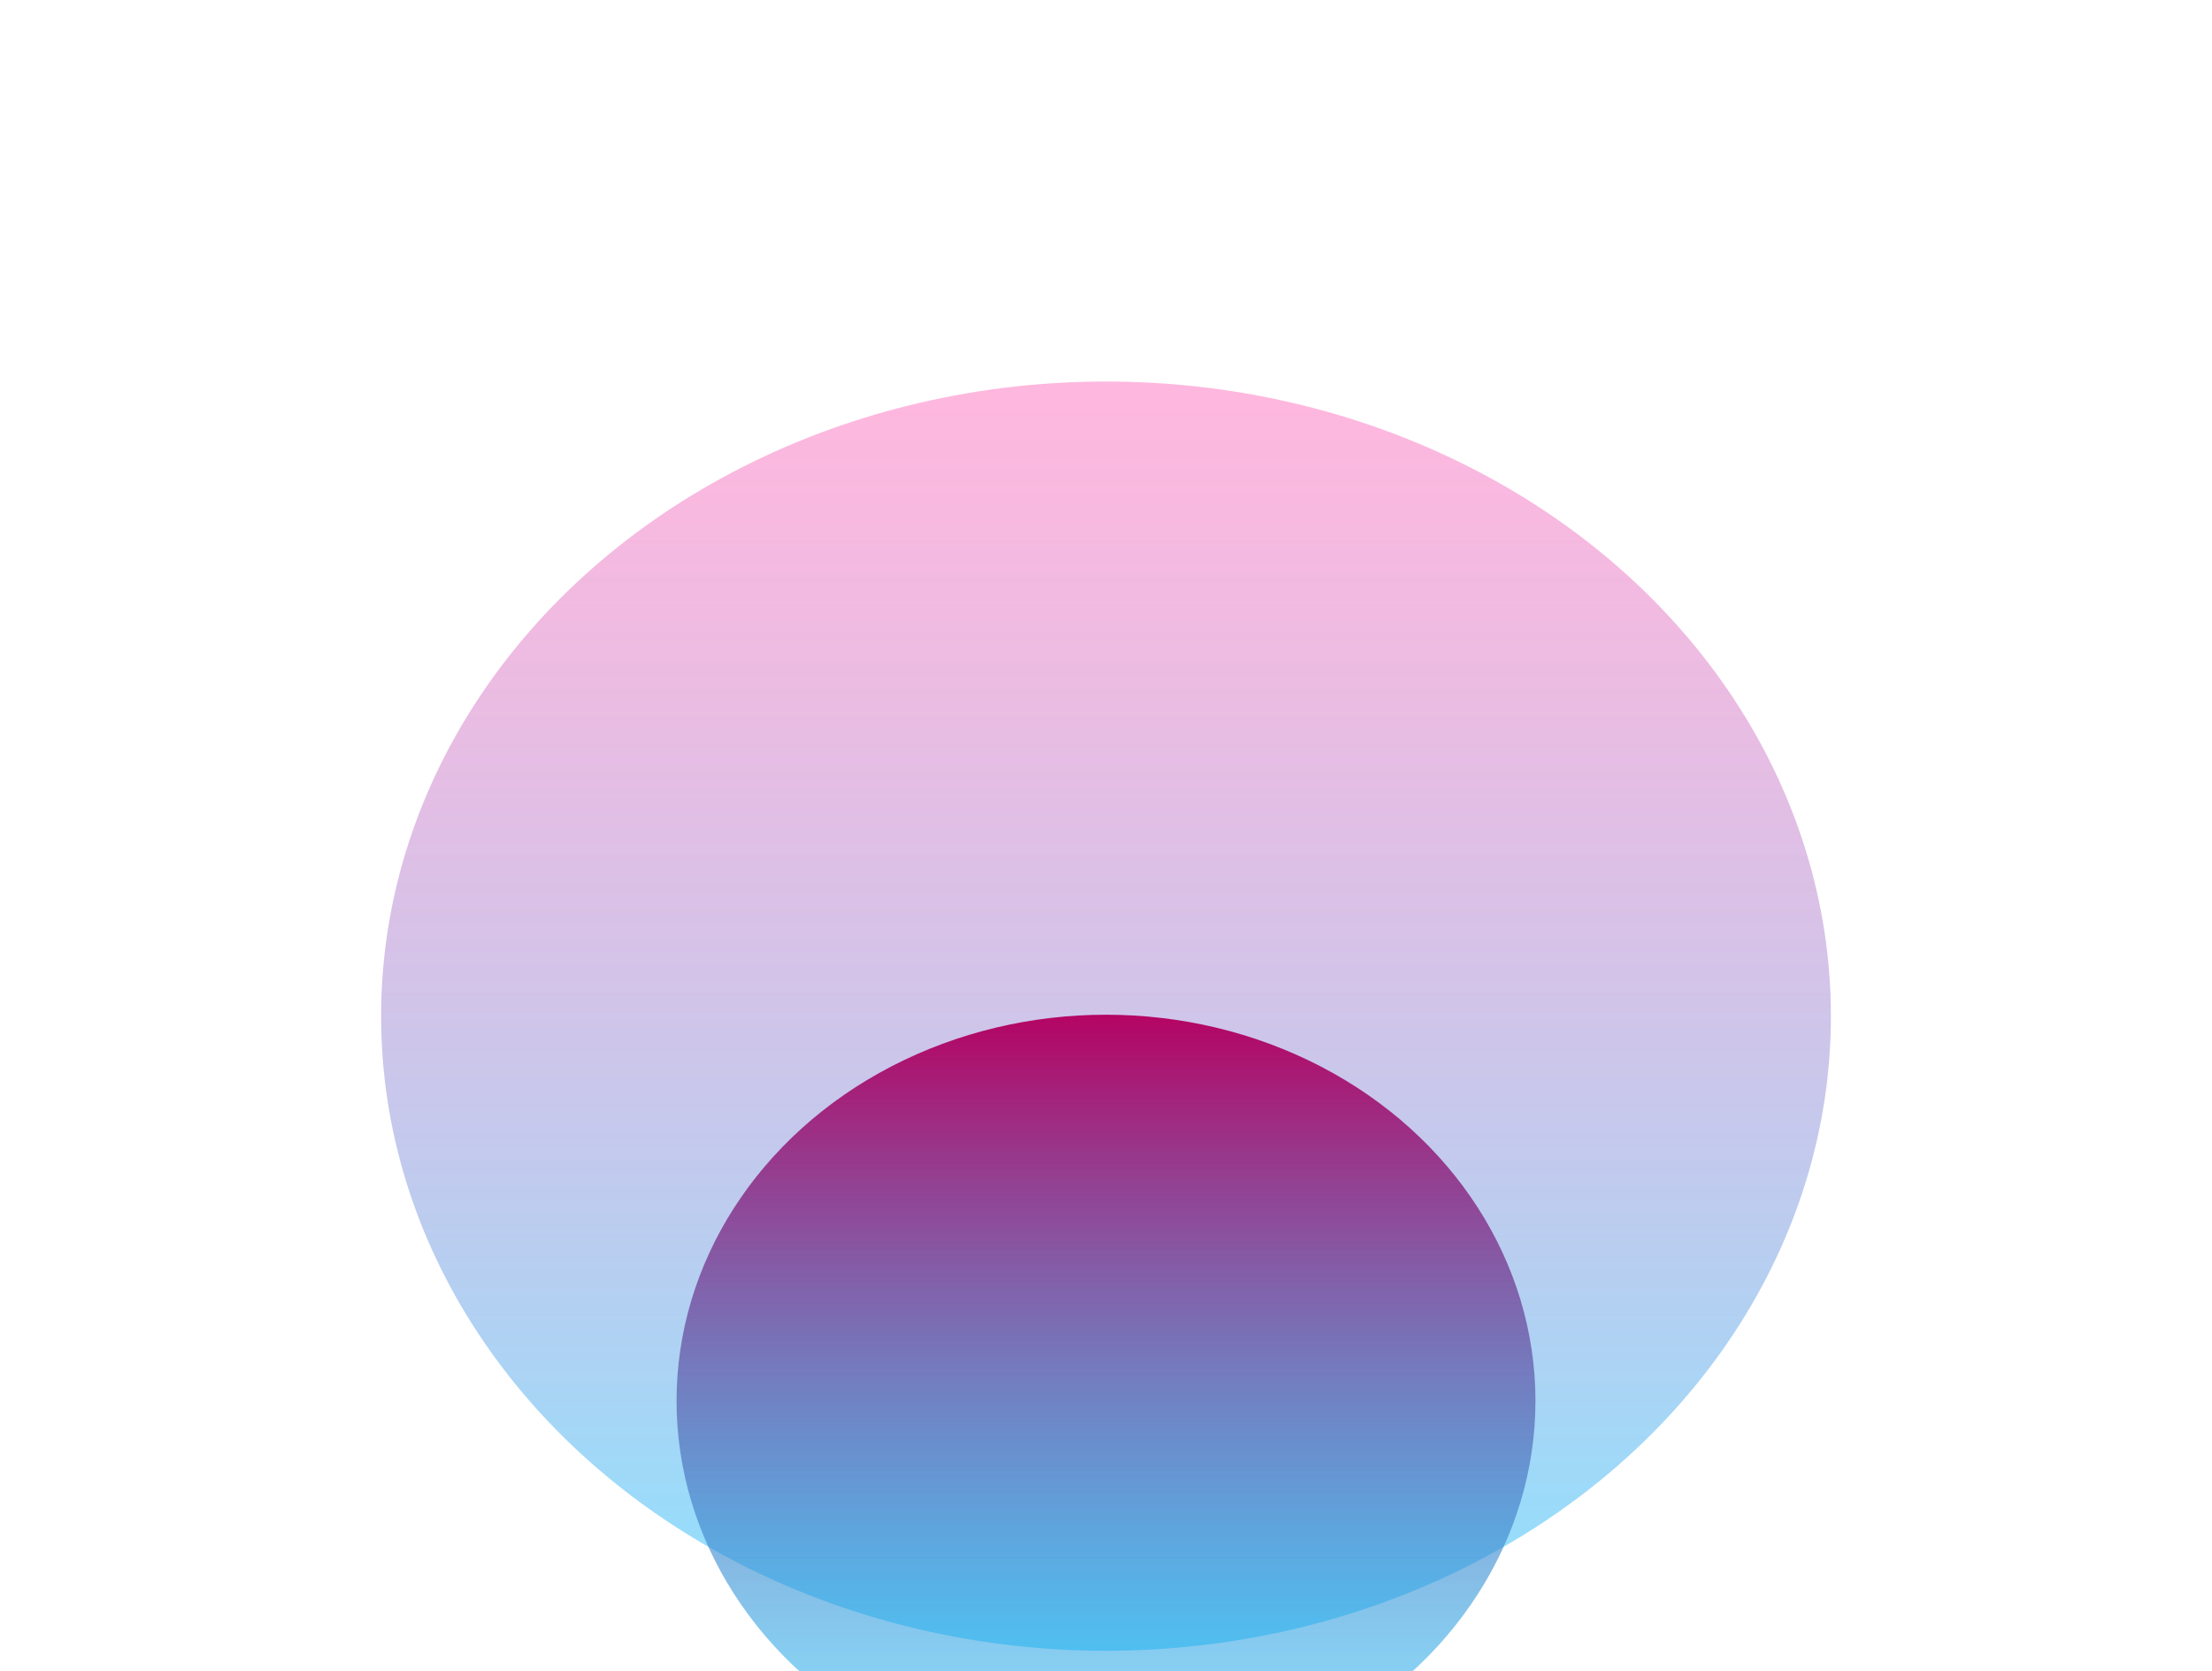 <svg width="1162" height="878" viewBox="0 0 1162 878" fill="none" xmlns="http://www.w3.org/2000/svg">
<g filter="url(#filter0_f_362_6698)">
<ellipse cx="581" cy="533.923" rx="380.8" ry="333.462" transform="rotate(180 581 533.923)" fill="url(#paint0_linear_362_6698)"/>
</g>
<g filter="url(#filter1_f_362_6698)">
<ellipse cx="581" cy="736.088" rx="225.6" ry="202.912" transform="rotate(180 581 736.088)" fill="url(#paint1_linear_362_6698)"/>
</g>
<defs>
<filter id="filter0_f_362_6698" x="0.2" y="0.461" width="1161.6" height="1066.92" filterUnits="userSpaceOnUse" color-interpolation-filters="sRGB">
<feFlood flood-opacity="0" result="BackgroundImageFix"/>
<feBlend mode="normal" in="SourceGraphic" in2="BackgroundImageFix" result="shape"/>
<feGaussianBlur stdDeviation="100" result="effect1_foregroundBlur_362_6698"/>
</filter>
<filter id="filter1_f_362_6698" x="155.399" y="333.176" width="851.2" height="805.824" filterUnits="userSpaceOnUse" color-interpolation-filters="sRGB">
<feFlood flood-opacity="0" result="BackgroundImageFix"/>
<feBlend mode="normal" in="SourceGraphic" in2="BackgroundImageFix" result="shape"/>
<feGaussianBlur stdDeviation="100" result="effect1_foregroundBlur_362_6698"/>
</filter>
<linearGradient id="paint0_linear_362_6698" x1="581" y1="200.461" x2="581" y2="867.385" gradientUnits="userSpaceOnUse">
<stop stop-color="#00C2FF" stop-opacity="0.46"/>
<stop offset="1" stop-color="#FF008A" stop-opacity="0.28"/>
</linearGradient>
<linearGradient id="paint1_linear_362_6698" x1="581" y1="533.176" x2="581" y2="939" gradientUnits="userSpaceOnUse">
<stop stop-color="#00C2FF" stop-opacity="0.44"/>
<stop offset="1" stop-color="#B40463"/>
</linearGradient>
</defs>
</svg>
